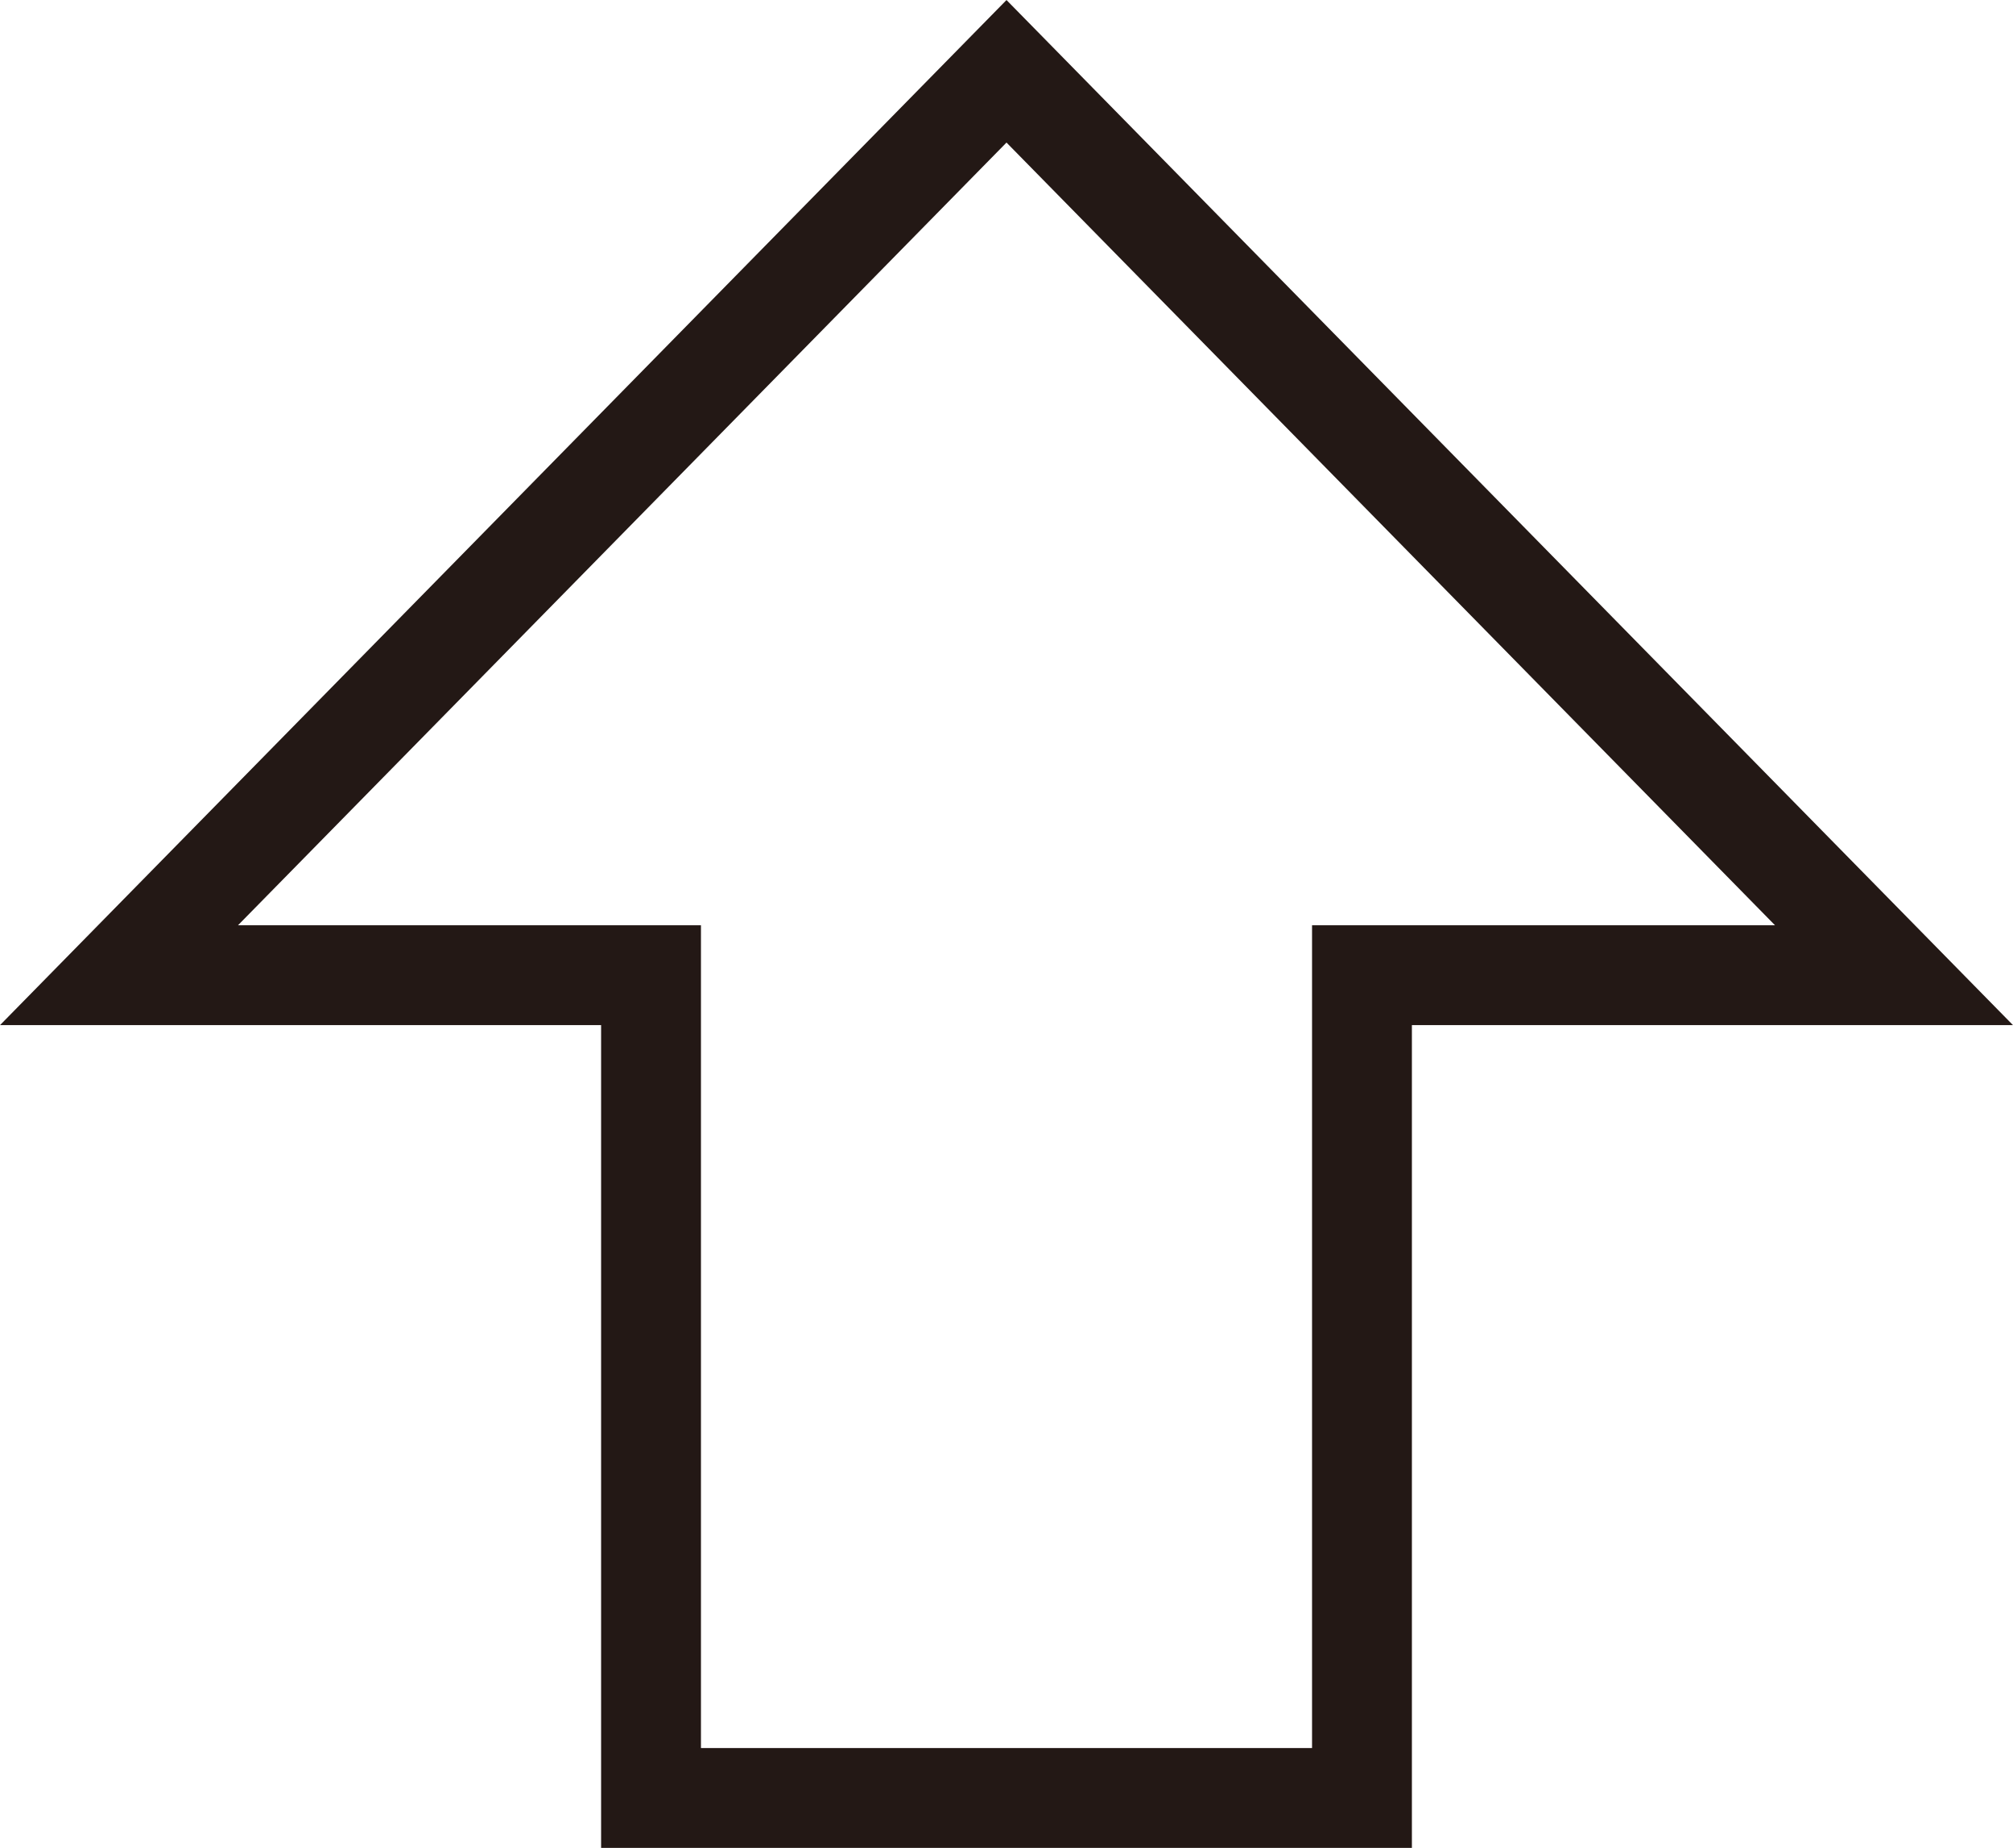 <?xml version="1.0" encoding="UTF-8"?><svg id="_イヤー_1" xmlns="http://www.w3.org/2000/svg" viewBox="0 0 100.8 92.53"><defs><style>.cls-1{fill:none;stroke:#231815;stroke-miterlimit:10;stroke-width:5px;}</style></defs><polygon class="cls-1" points="94.84 48.83 50.4 3.57 5.96 48.83 32.6 48.83 32.6 90.03 68.2 90.03 68.2 48.83 94.84 48.83"/></svg>